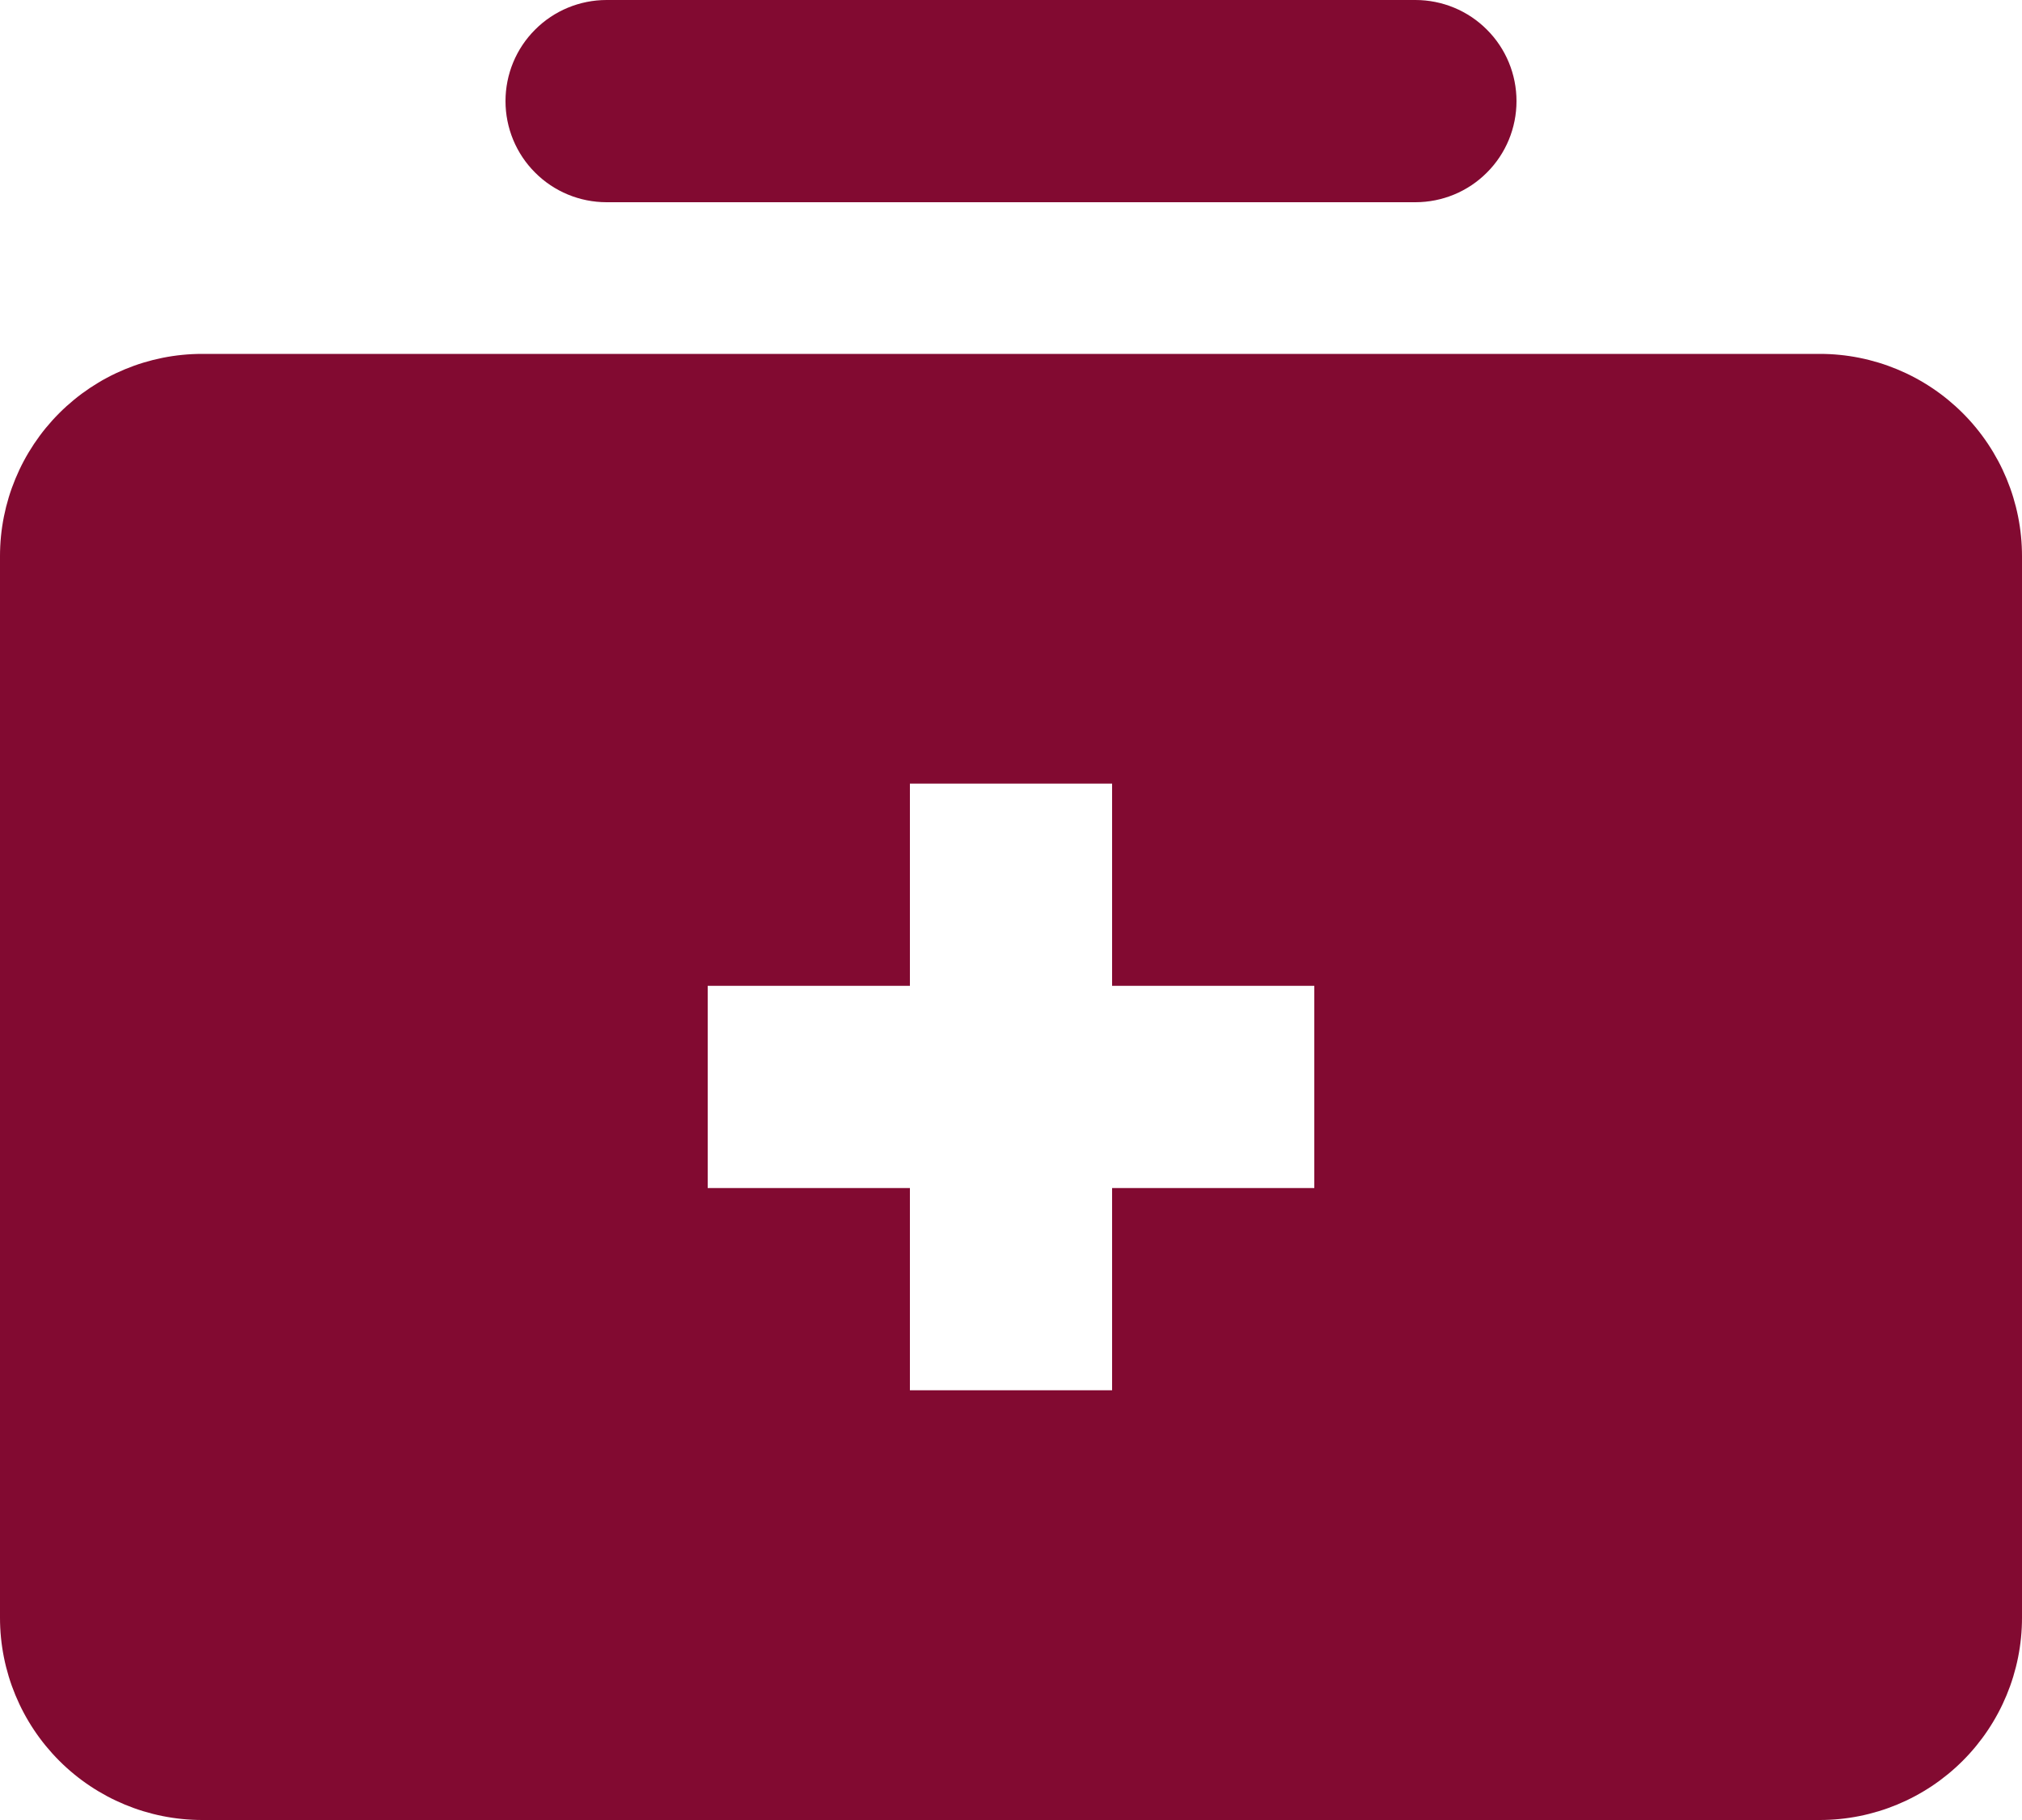 <svg width="20" height="18" viewBox="0 0 20 18" fill="none" xmlns="http://www.w3.org/2000/svg">
<path d="M6 2H14C14.265 2 14.52 1.895 14.707 1.707C14.895 1.52 15 1.265 15 1C15 0.735 14.895 0.48 14.707 0.293C14.52 0.105 14.265 0 14 0H6C5.735 0 5.48 0.105 5.293 0.293C5.105 0.48 5 0.735 5 1C5 1.265 5.105 1.52 5.293 1.707C5.48 1.895 5.735 2 6 2Z" fill="#820A31"/>
<path d="M18 3.5H2C1.47 3.5 0.961 3.711 0.586 4.086C0.211 4.461 0 4.97 0 5.5V16C0 16.53 0.211 17.039 0.586 17.414C0.961 17.789 1.47 18 2 18H18C18.53 18 19.039 17.789 19.414 17.414C19.789 17.039 20 16.53 20 16V5.5C20 4.97 19.789 4.461 19.414 4.086C19.039 3.711 18.53 3.5 18 3.5ZM13 11.75H11V13.75H9V11.75H7V9.75H9V7.75H11V9.75H13V11.75Z" fill="#820A31"/>
</svg>

